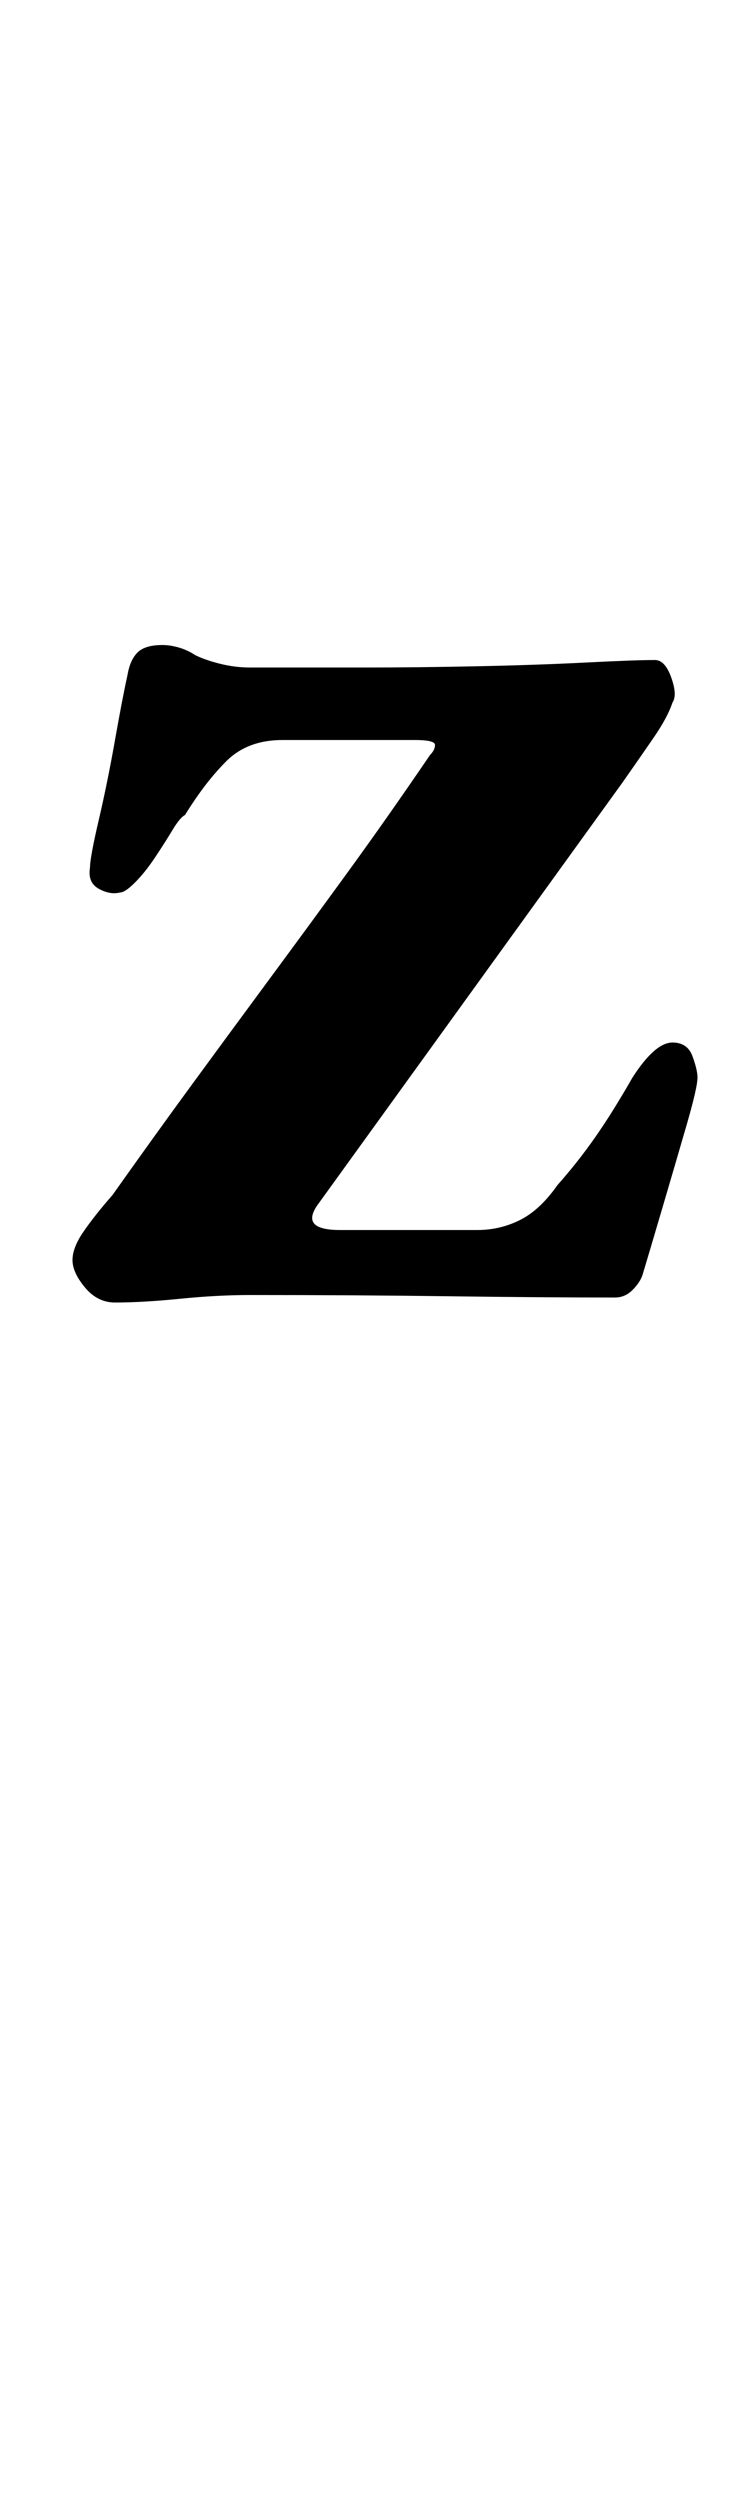 <?xml version="1.0" standalone="no"?>
<!DOCTYPE svg PUBLIC "-//W3C//DTD SVG 1.1//EN" "http://www.w3.org/Graphics/SVG/1.1/DTD/svg11.dtd" >
<svg xmlns="http://www.w3.org/2000/svg" xmlns:xlink="http://www.w3.org/1999/xlink" version="1.1" viewBox="-10 0 302 1000">
  <g transform="matrix(1 0 0 -1 0 800)">
   <path fill="currentColor"
d="M36 279q-7 0 -12 6t-5 11t4.5 11.5t11.5 14.5q17 24 32 44.5t30.5 41.5t31.5 43t33 47q2 2 2 4t-8 2h-53q-14 0 -22.5 -8.5t-16.5 -21.5q-2 -1 -5 -6t-7 -11t-8 -10t-6 -4q-4 -1 -8.5 1.5t-3.5 8.5q0 4 3.5 19t6.5 32t5 26q1 6 4 9t10 3q3 0 6.5 -1t6.5 -3q4 -2 10 -3.5
t12 -1.5h47q20 0 44 0.5t43.5 1.5t27.5 1q4 0 6.5 -7t0.5 -10q-2 -6 -7.5 -14t-12.5 -18l-122 -169q-7 -10 9 -10h55q9 0 17 4t15 14q8 9 15 19t15 24q9 14 16 14q6 0 8 -5.5t2 -8.5q0 -4 -4.5 -19.5t-9.5 -32.5t-8 -27q-1 -3 -4 -6t-7 -3q-29 0 -66 0.5t-80 0.5
q-13 0 -28 -1.5t-26 -1.5z" />
  </g>

</svg>
